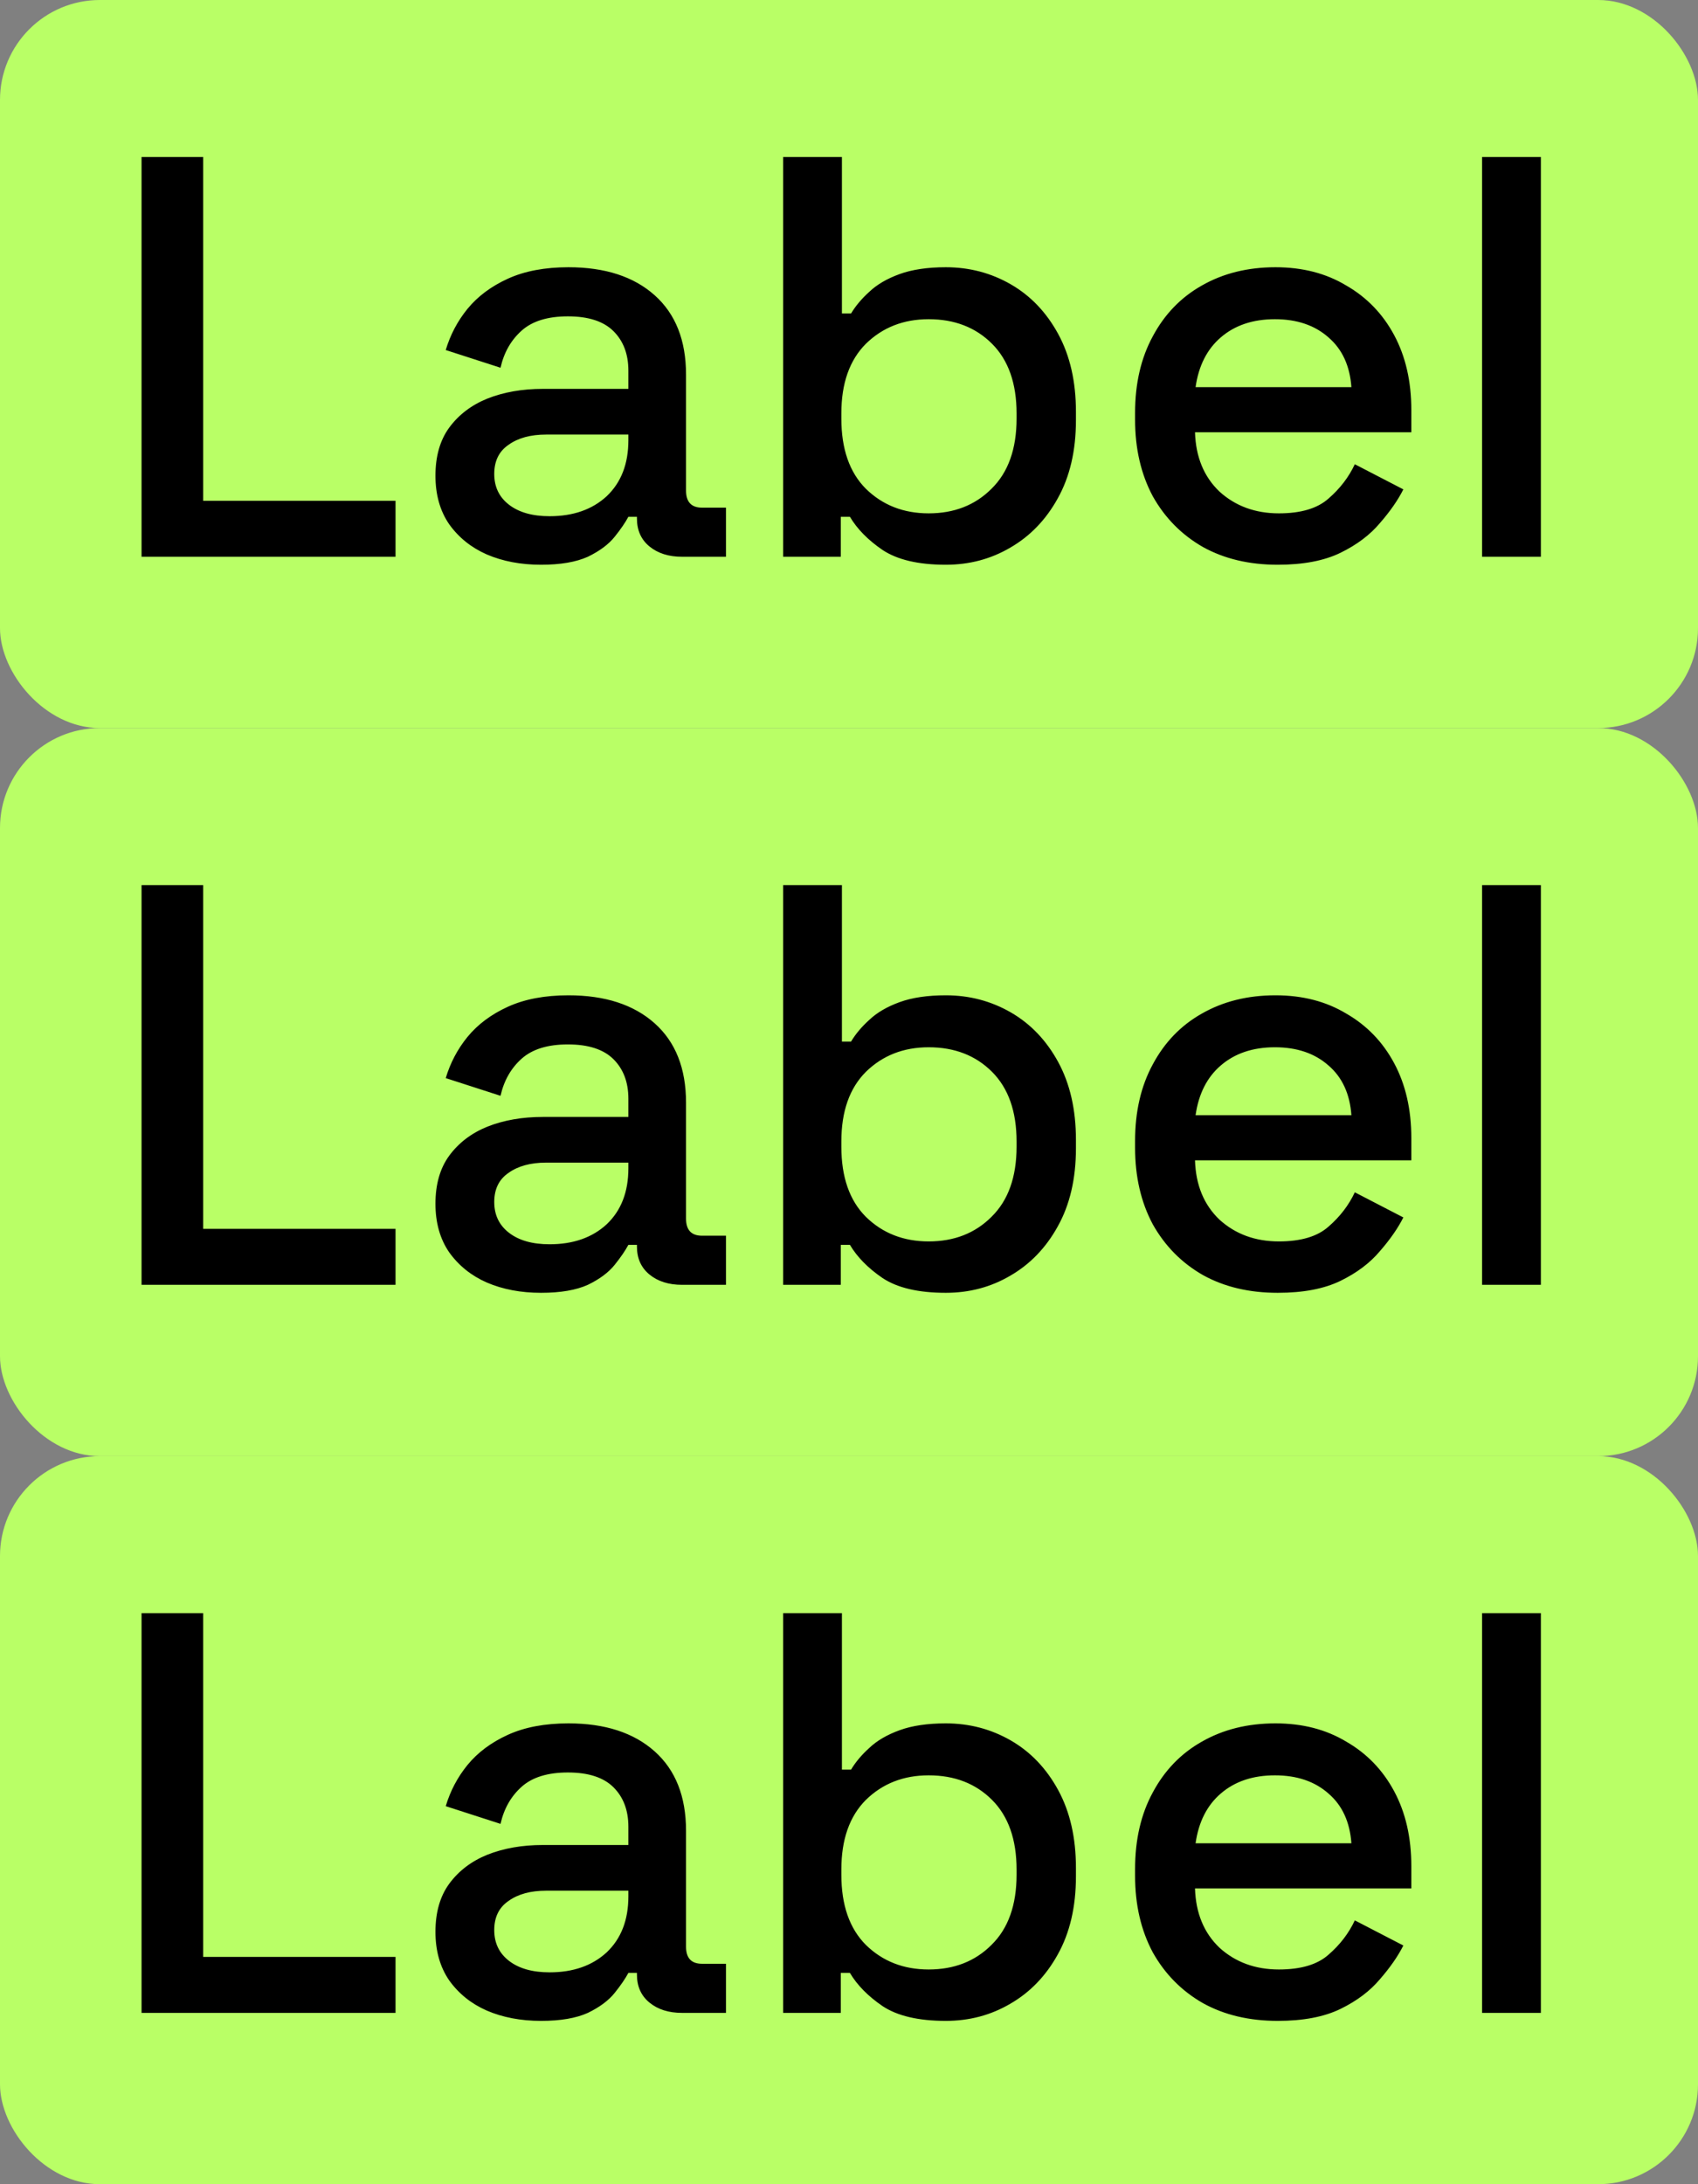 <svg width="119" height="153" viewBox="0 0 119 153" fill="none" xmlns="http://www.w3.org/2000/svg">
<rect x="0" y="0" width="119" height="153" fill="#808080" stroke="none"/>
<rect width="119" height="51" rx="7" fill="#B9FF66"/>
<path d="M9.92 39V11H14.24V35.08H27.72V39H9.92ZM37.918 39.56C36.505 39.56 35.238 39.32 34.118 38.84C33.025 38.36 32.145 37.653 31.478 36.72C30.838 35.787 30.518 34.653 30.518 33.32C30.518 31.96 30.838 30.84 31.478 29.96C32.145 29.053 33.038 28.373 34.158 27.92C35.304 27.467 36.598 27.24 38.038 27.24H44.038V25.96C44.038 24.813 43.691 23.893 42.998 23.2C42.304 22.507 41.238 22.16 39.798 22.16C38.385 22.16 37.304 22.493 36.558 23.16C35.811 23.827 35.318 24.693 35.078 25.76L31.238 24.52C31.558 23.453 32.065 22.493 32.758 21.64C33.478 20.76 34.425 20.053 35.598 19.52C36.771 18.987 38.184 18.72 39.838 18.72C42.398 18.72 44.411 19.373 45.878 20.68C47.344 21.987 48.078 23.84 48.078 26.24V34.36C48.078 35.16 48.451 35.56 49.198 35.56H50.878V39H47.798C46.864 39 46.105 38.76 45.518 38.28C44.931 37.8 44.638 37.147 44.638 36.32V36.2H44.038C43.825 36.6 43.505 37.067 43.078 37.6C42.651 38.133 42.025 38.6 41.198 39C40.371 39.373 39.278 39.56 37.918 39.56ZM38.518 36.16C40.171 36.16 41.505 35.693 42.518 34.76C43.531 33.8 44.038 32.493 44.038 30.84V30.44H38.278C37.184 30.44 36.304 30.68 35.638 31.16C34.971 31.613 34.638 32.293 34.638 33.2C34.638 34.107 34.984 34.827 35.678 35.36C36.371 35.893 37.318 36.16 38.518 36.16ZM66.284 39.56C64.364 39.56 62.884 39.213 61.844 38.52C60.83 37.827 60.07 37.053 59.564 36.2H58.924V39H54.884V11H59.004V21.96H59.644C59.964 21.427 60.39 20.92 60.924 20.44C61.457 19.933 62.164 19.52 63.044 19.2C63.924 18.88 65.004 18.72 66.284 18.72C67.937 18.72 69.457 19.12 70.844 19.92C72.23 20.72 73.337 21.88 74.164 23.4C74.99 24.92 75.404 26.733 75.404 28.84V29.44C75.404 31.573 74.977 33.4 74.124 34.92C73.297 36.413 72.19 37.56 70.804 38.36C69.444 39.16 67.937 39.56 66.284 39.56ZM65.084 35.96C66.87 35.96 68.337 35.387 69.484 34.24C70.657 33.093 71.244 31.453 71.244 29.32V28.96C71.244 26.853 70.67 25.227 69.524 24.08C68.377 22.933 66.897 22.36 65.084 22.36C63.324 22.36 61.857 22.933 60.684 24.08C59.537 25.227 58.964 26.853 58.964 28.96V29.32C58.964 31.453 59.537 33.093 60.684 34.24C61.857 35.387 63.324 35.96 65.084 35.96ZM89.549 39.56C87.549 39.56 85.802 39.147 84.309 38.32C82.815 37.467 81.642 36.28 80.789 34.76C79.962 33.213 79.549 31.427 79.549 29.4V28.92C79.549 26.867 79.962 25.08 80.789 23.56C81.615 22.013 82.762 20.827 84.229 20C85.722 19.147 87.442 18.72 89.389 18.72C91.282 18.72 92.935 19.147 94.349 20C95.789 20.827 96.909 21.987 97.709 23.48C98.509 24.973 98.909 26.72 98.909 28.72V30.28H83.749C83.802 32.013 84.375 33.4 85.469 34.44C86.589 35.453 87.975 35.96 89.629 35.96C91.175 35.96 92.335 35.613 93.109 34.92C93.909 34.227 94.522 33.427 94.949 32.52L98.349 34.28C97.975 35.027 97.429 35.813 96.709 36.64C96.015 37.467 95.095 38.16 93.949 38.72C92.802 39.28 91.335 39.56 89.549 39.56ZM83.789 27.12H94.709C94.602 25.627 94.069 24.467 93.109 23.64C92.149 22.787 90.895 22.36 89.349 22.36C87.802 22.36 86.535 22.787 85.549 23.64C84.589 24.467 84.002 25.627 83.789 27.12ZM103.868 39V11H107.988V39H103.868Z" fill="black"/>
<rect y="51" width="119" height="51" rx="7" fill="#B9FF66"/>
<path d="M9.92 90V62H14.24V86.08H27.72V90H9.92ZM37.918 90.56C36.505 90.56 35.238 90.32 34.118 89.84C33.025 89.36 32.145 88.653 31.478 87.72C30.838 86.787 30.518 85.653 30.518 84.32C30.518 82.96 30.838 81.84 31.478 80.96C32.145 80.053 33.038 79.373 34.158 78.92C35.304 78.467 36.598 78.24 38.038 78.24H44.038V76.96C44.038 75.813 43.691 74.893 42.998 74.2C42.304 73.507 41.238 73.16 39.798 73.16C38.385 73.16 37.304 73.493 36.558 74.16C35.811 74.827 35.318 75.693 35.078 76.76L31.238 75.52C31.558 74.453 32.065 73.493 32.758 72.64C33.478 71.76 34.425 71.053 35.598 70.52C36.771 69.987 38.184 69.72 39.838 69.72C42.398 69.72 44.411 70.373 45.878 71.68C47.344 72.987 48.078 74.84 48.078 77.24V85.36C48.078 86.16 48.451 86.56 49.198 86.56H50.878V90H47.798C46.864 90 46.105 89.76 45.518 89.28C44.931 88.8 44.638 88.147 44.638 87.32V87.2H44.038C43.825 87.6 43.505 88.067 43.078 88.6C42.651 89.133 42.025 89.6 41.198 90C40.371 90.373 39.278 90.56 37.918 90.56ZM38.518 87.16C40.171 87.16 41.505 86.693 42.518 85.76C43.531 84.8 44.038 83.493 44.038 81.84V81.44H38.278C37.184 81.44 36.304 81.68 35.638 82.16C34.971 82.613 34.638 83.293 34.638 84.2C34.638 85.107 34.984 85.827 35.678 86.36C36.371 86.893 37.318 87.16 38.518 87.16ZM66.284 90.56C64.364 90.56 62.884 90.213 61.844 89.52C60.83 88.827 60.07 88.053 59.564 87.2H58.924V90H54.884V62H59.004V72.96H59.644C59.964 72.427 60.39 71.92 60.924 71.44C61.457 70.933 62.164 70.52 63.044 70.2C63.924 69.88 65.004 69.72 66.284 69.72C67.937 69.72 69.457 70.12 70.844 70.92C72.23 71.72 73.337 72.88 74.164 74.4C74.99 75.92 75.404 77.733 75.404 79.84V80.44C75.404 82.573 74.977 84.4 74.124 85.92C73.297 87.413 72.19 88.56 70.804 89.36C69.444 90.16 67.937 90.56 66.284 90.56ZM65.084 86.96C66.87 86.96 68.337 86.387 69.484 85.24C70.657 84.093 71.244 82.453 71.244 80.32V79.96C71.244 77.853 70.67 76.227 69.524 75.08C68.377 73.933 66.897 73.36 65.084 73.36C63.324 73.36 61.857 73.933 60.684 75.08C59.537 76.227 58.964 77.853 58.964 79.96V80.32C58.964 82.453 59.537 84.093 60.684 85.24C61.857 86.387 63.324 86.96 65.084 86.96ZM89.549 90.56C87.549 90.56 85.802 90.147 84.309 89.32C82.815 88.467 81.642 87.28 80.789 85.76C79.962 84.213 79.549 82.427 79.549 80.4V79.92C79.549 77.867 79.962 76.08 80.789 74.56C81.615 73.013 82.762 71.827 84.229 71C85.722 70.147 87.442 69.72 89.389 69.72C91.282 69.72 92.935 70.147 94.349 71C95.789 71.827 96.909 72.987 97.709 74.48C98.509 75.973 98.909 77.72 98.909 79.72V81.28H83.749C83.802 83.013 84.375 84.4 85.469 85.44C86.589 86.453 87.975 86.96 89.629 86.96C91.175 86.96 92.335 86.613 93.109 85.92C93.909 85.227 94.522 84.427 94.949 83.52L98.349 85.28C97.975 86.027 97.429 86.813 96.709 87.64C96.015 88.467 95.095 89.16 93.949 89.72C92.802 90.28 91.335 90.56 89.549 90.56ZM83.789 78.12H94.709C94.602 76.627 94.069 75.467 93.109 74.64C92.149 73.787 90.895 73.36 89.349 73.36C87.802 73.36 86.535 73.787 85.549 74.64C84.589 75.467 84.002 76.627 83.789 78.12ZM103.868 90V62H107.988V90H103.868Z" fill="black"/>
<rect y="102" width="119" height="51" rx="7" fill="#B9FF66"/>
<path d="M9.92 141V113H14.24V137.08H27.72V141H9.92ZM37.918 141.56C36.505 141.56 35.238 141.32 34.118 140.84C33.025 140.36 32.145 139.653 31.478 138.72C30.838 137.787 30.518 136.653 30.518 135.32C30.518 133.96 30.838 132.84 31.478 131.96C32.145 131.053 33.038 130.373 34.158 129.92C35.304 129.467 36.598 129.24 38.038 129.24H44.038V127.96C44.038 126.813 43.691 125.893 42.998 125.2C42.304 124.507 41.238 124.16 39.798 124.16C38.385 124.16 37.304 124.493 36.558 125.16C35.811 125.827 35.318 126.693 35.078 127.76L31.238 126.52C31.558 125.453 32.065 124.493 32.758 123.64C33.478 122.76 34.425 122.053 35.598 121.52C36.771 120.987 38.184 120.72 39.838 120.72C42.398 120.72 44.411 121.373 45.878 122.68C47.344 123.987 48.078 125.84 48.078 128.24V136.36C48.078 137.16 48.451 137.56 49.198 137.56H50.878V141H47.798C46.864 141 46.105 140.76 45.518 140.28C44.931 139.8 44.638 139.147 44.638 138.32V138.2H44.038C43.825 138.6 43.505 139.067 43.078 139.6C42.651 140.133 42.025 140.6 41.198 141C40.371 141.373 39.278 141.56 37.918 141.56ZM38.518 138.16C40.171 138.16 41.505 137.693 42.518 136.76C43.531 135.8 44.038 134.493 44.038 132.84V132.44H38.278C37.184 132.44 36.304 132.68 35.638 133.16C34.971 133.613 34.638 134.293 34.638 135.2C34.638 136.107 34.984 136.827 35.678 137.36C36.371 137.893 37.318 138.16 38.518 138.16ZM66.284 141.56C64.364 141.56 62.884 141.213 61.844 140.52C60.83 139.827 60.07 139.053 59.564 138.2H58.924V141H54.884V113H59.004V123.96H59.644C59.964 123.427 60.39 122.92 60.924 122.44C61.457 121.933 62.164 121.52 63.044 121.2C63.924 120.88 65.004 120.72 66.284 120.72C67.937 120.72 69.457 121.12 70.844 121.92C72.23 122.72 73.337 123.88 74.164 125.4C74.99 126.92 75.404 128.733 75.404 130.84V131.44C75.404 133.573 74.977 135.4 74.124 136.92C73.297 138.413 72.19 139.56 70.804 140.36C69.444 141.16 67.937 141.56 66.284 141.56ZM65.084 137.96C66.87 137.96 68.337 137.387 69.484 136.24C70.657 135.093 71.244 133.453 71.244 131.32V130.96C71.244 128.853 70.67 127.227 69.524 126.08C68.377 124.933 66.897 124.36 65.084 124.36C63.324 124.36 61.857 124.933 60.684 126.08C59.537 127.227 58.964 128.853 58.964 130.96V131.32C58.964 133.453 59.537 135.093 60.684 136.24C61.857 137.387 63.324 137.96 65.084 137.96ZM89.549 141.56C87.549 141.56 85.802 141.147 84.309 140.32C82.815 139.467 81.642 138.28 80.789 136.76C79.962 135.213 79.549 133.427 79.549 131.4V130.92C79.549 128.867 79.962 127.08 80.789 125.56C81.615 124.013 82.762 122.827 84.229 122C85.722 121.147 87.442 120.72 89.389 120.72C91.282 120.72 92.935 121.147 94.349 122C95.789 122.827 96.909 123.987 97.709 125.48C98.509 126.973 98.909 128.72 98.909 130.72V132.28H83.749C83.802 134.013 84.375 135.4 85.469 136.44C86.589 137.453 87.975 137.96 89.629 137.96C91.175 137.96 92.335 137.613 93.109 136.92C93.909 136.227 94.522 135.427 94.949 134.52L98.349 136.28C97.975 137.027 97.429 137.813 96.709 138.64C96.015 139.467 95.095 140.16 93.949 140.72C92.802 141.28 91.335 141.56 89.549 141.56ZM83.789 129.12H94.709C94.602 127.627 94.069 126.467 93.109 125.64C92.149 124.787 90.895 124.36 89.349 124.36C87.802 124.36 86.535 124.787 85.549 125.64C84.589 126.467 84.002 127.627 83.789 129.12ZM103.868 141V113H107.988V141H103.868Z" fill="black"/>
</svg>
